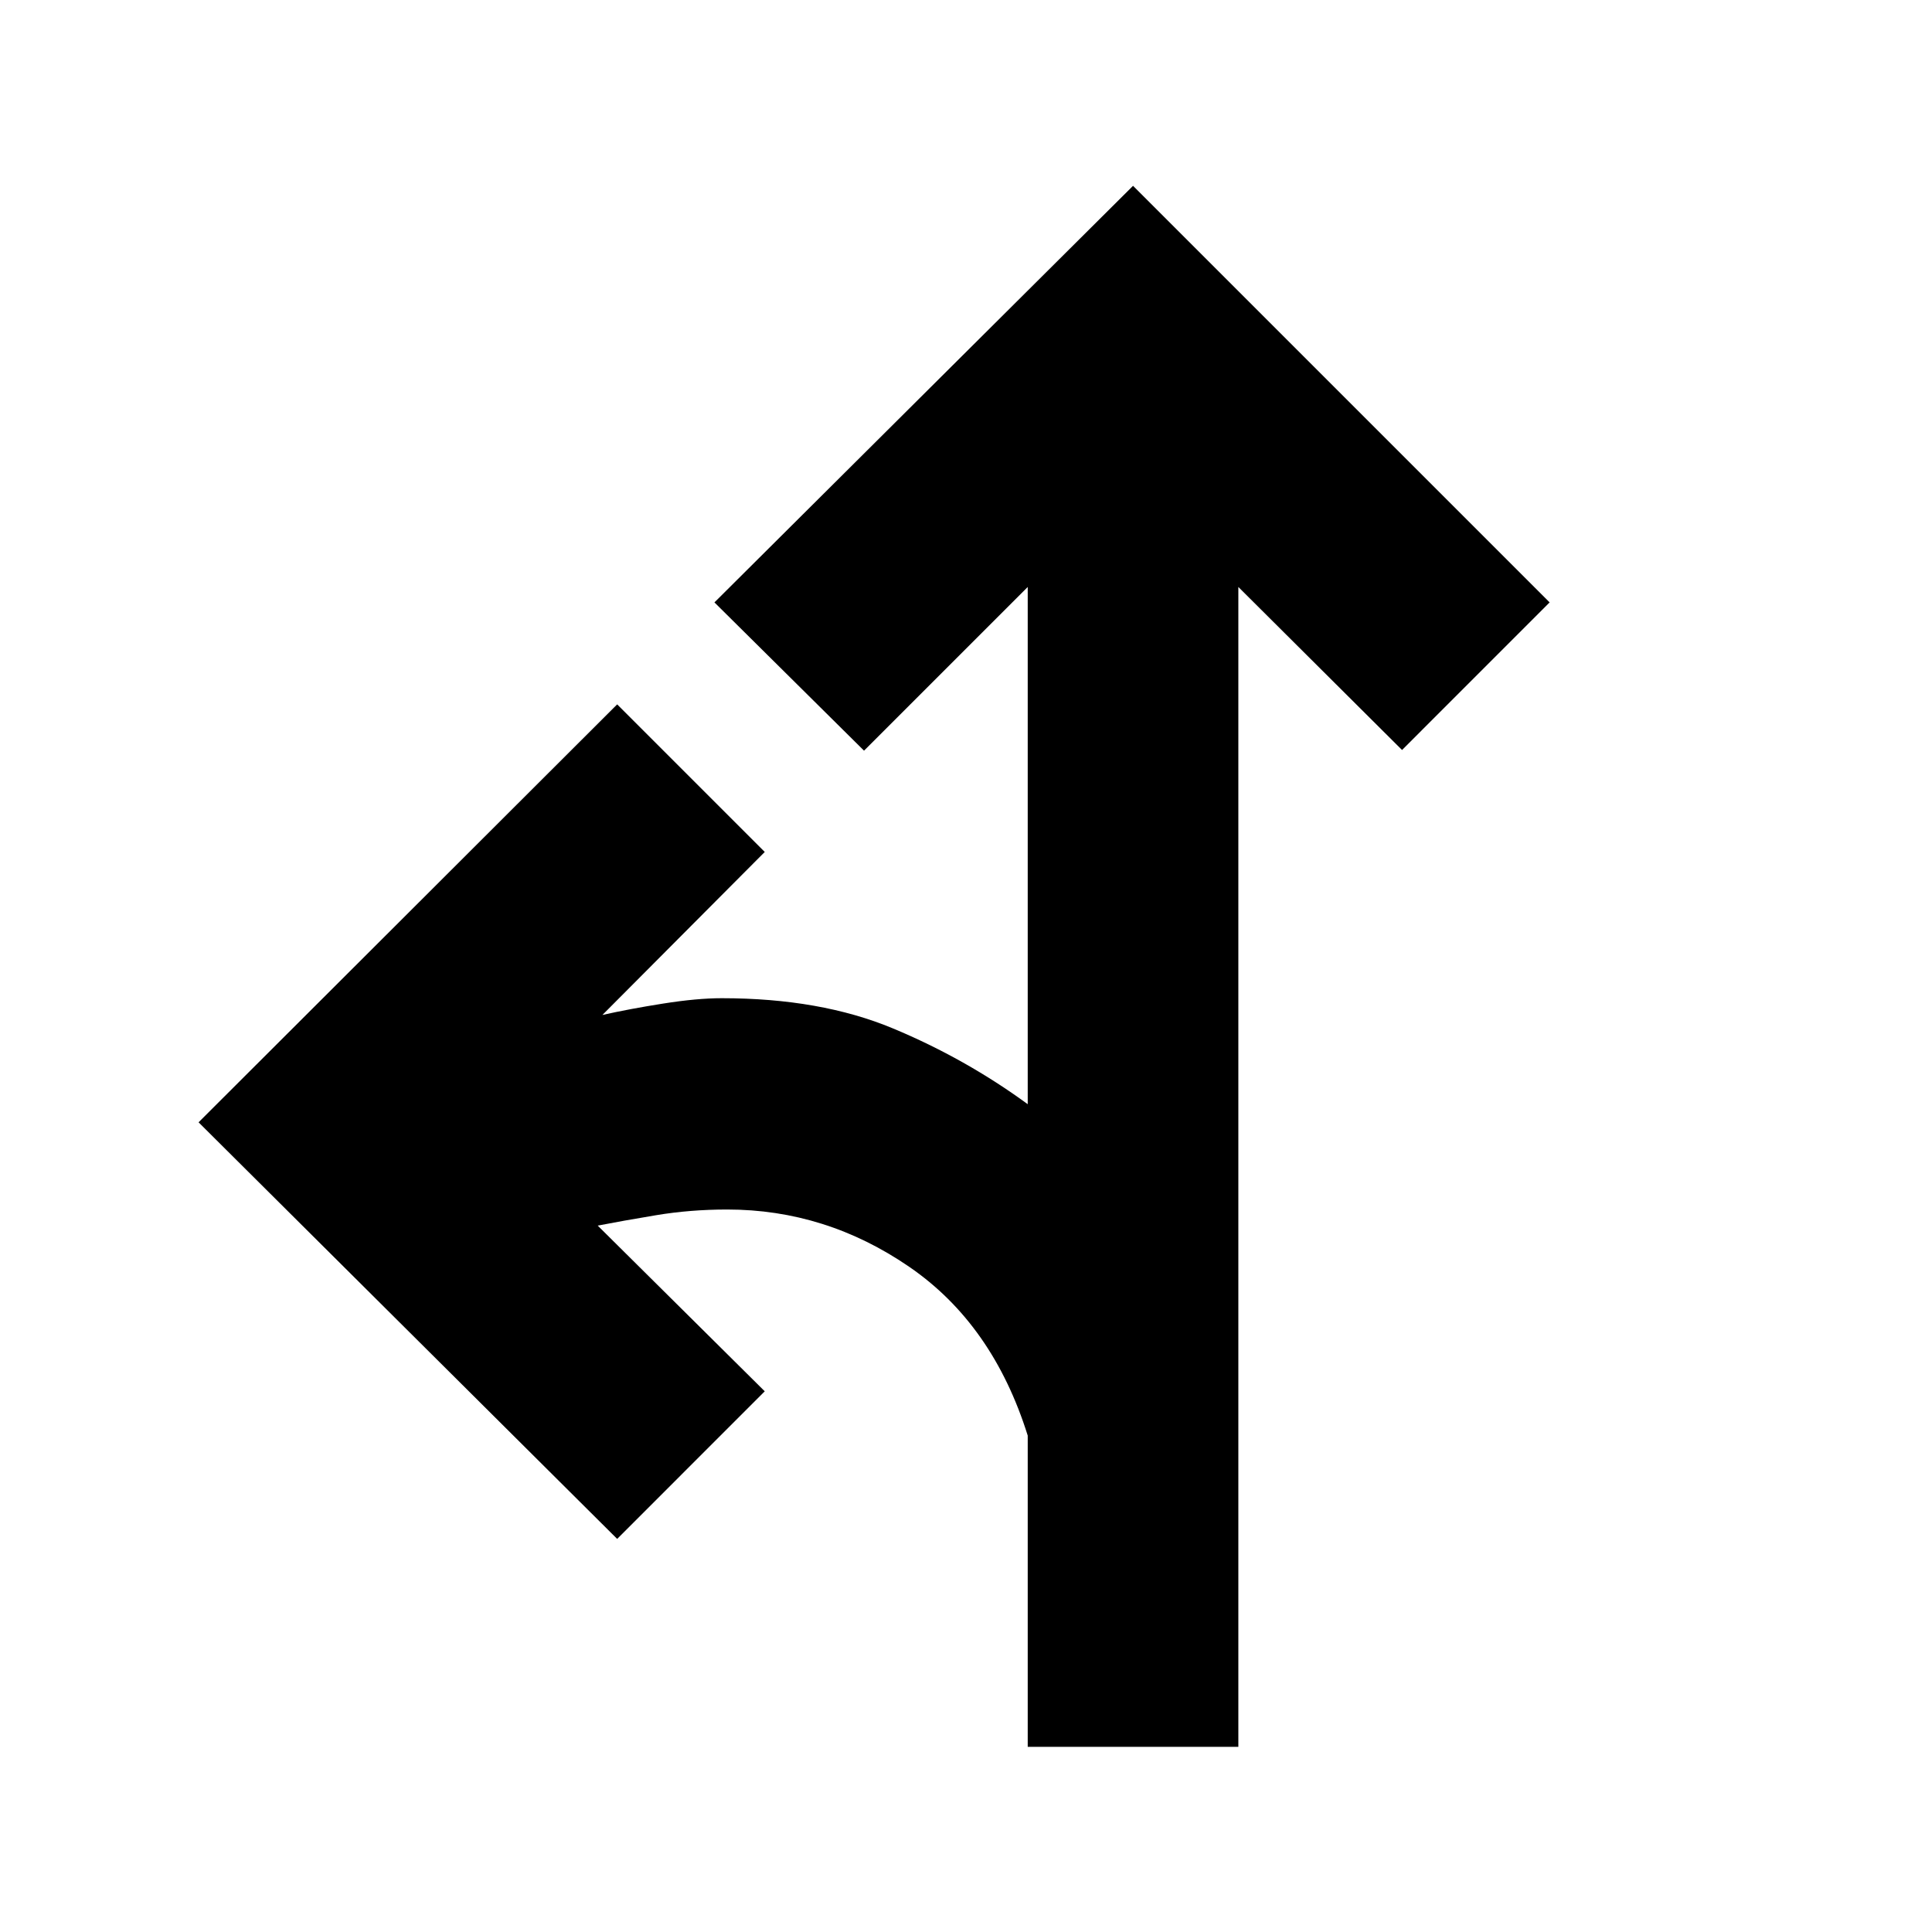 <svg xmlns="http://www.w3.org/2000/svg" height="40" viewBox="0 -960 960 960" width="40"><path d="M510.67-92v-154.67Q493.33-302 451.83-330.5t-90.5-28.5Q343-359 326-356.17q-17 2.84-29 5.17l83 82.33-73.33 73.34-208-207 208-207.67L380-536.67l-80.67 81q13.34-3 30.17-5.66 16.83-2.67 29.17-2.67 49 0 85 15t67 37.67v-257L429.33-587 355-660.67l208-207 207 207-73.33 73.34-81.34-81V-92H510.67Z"/></svg>